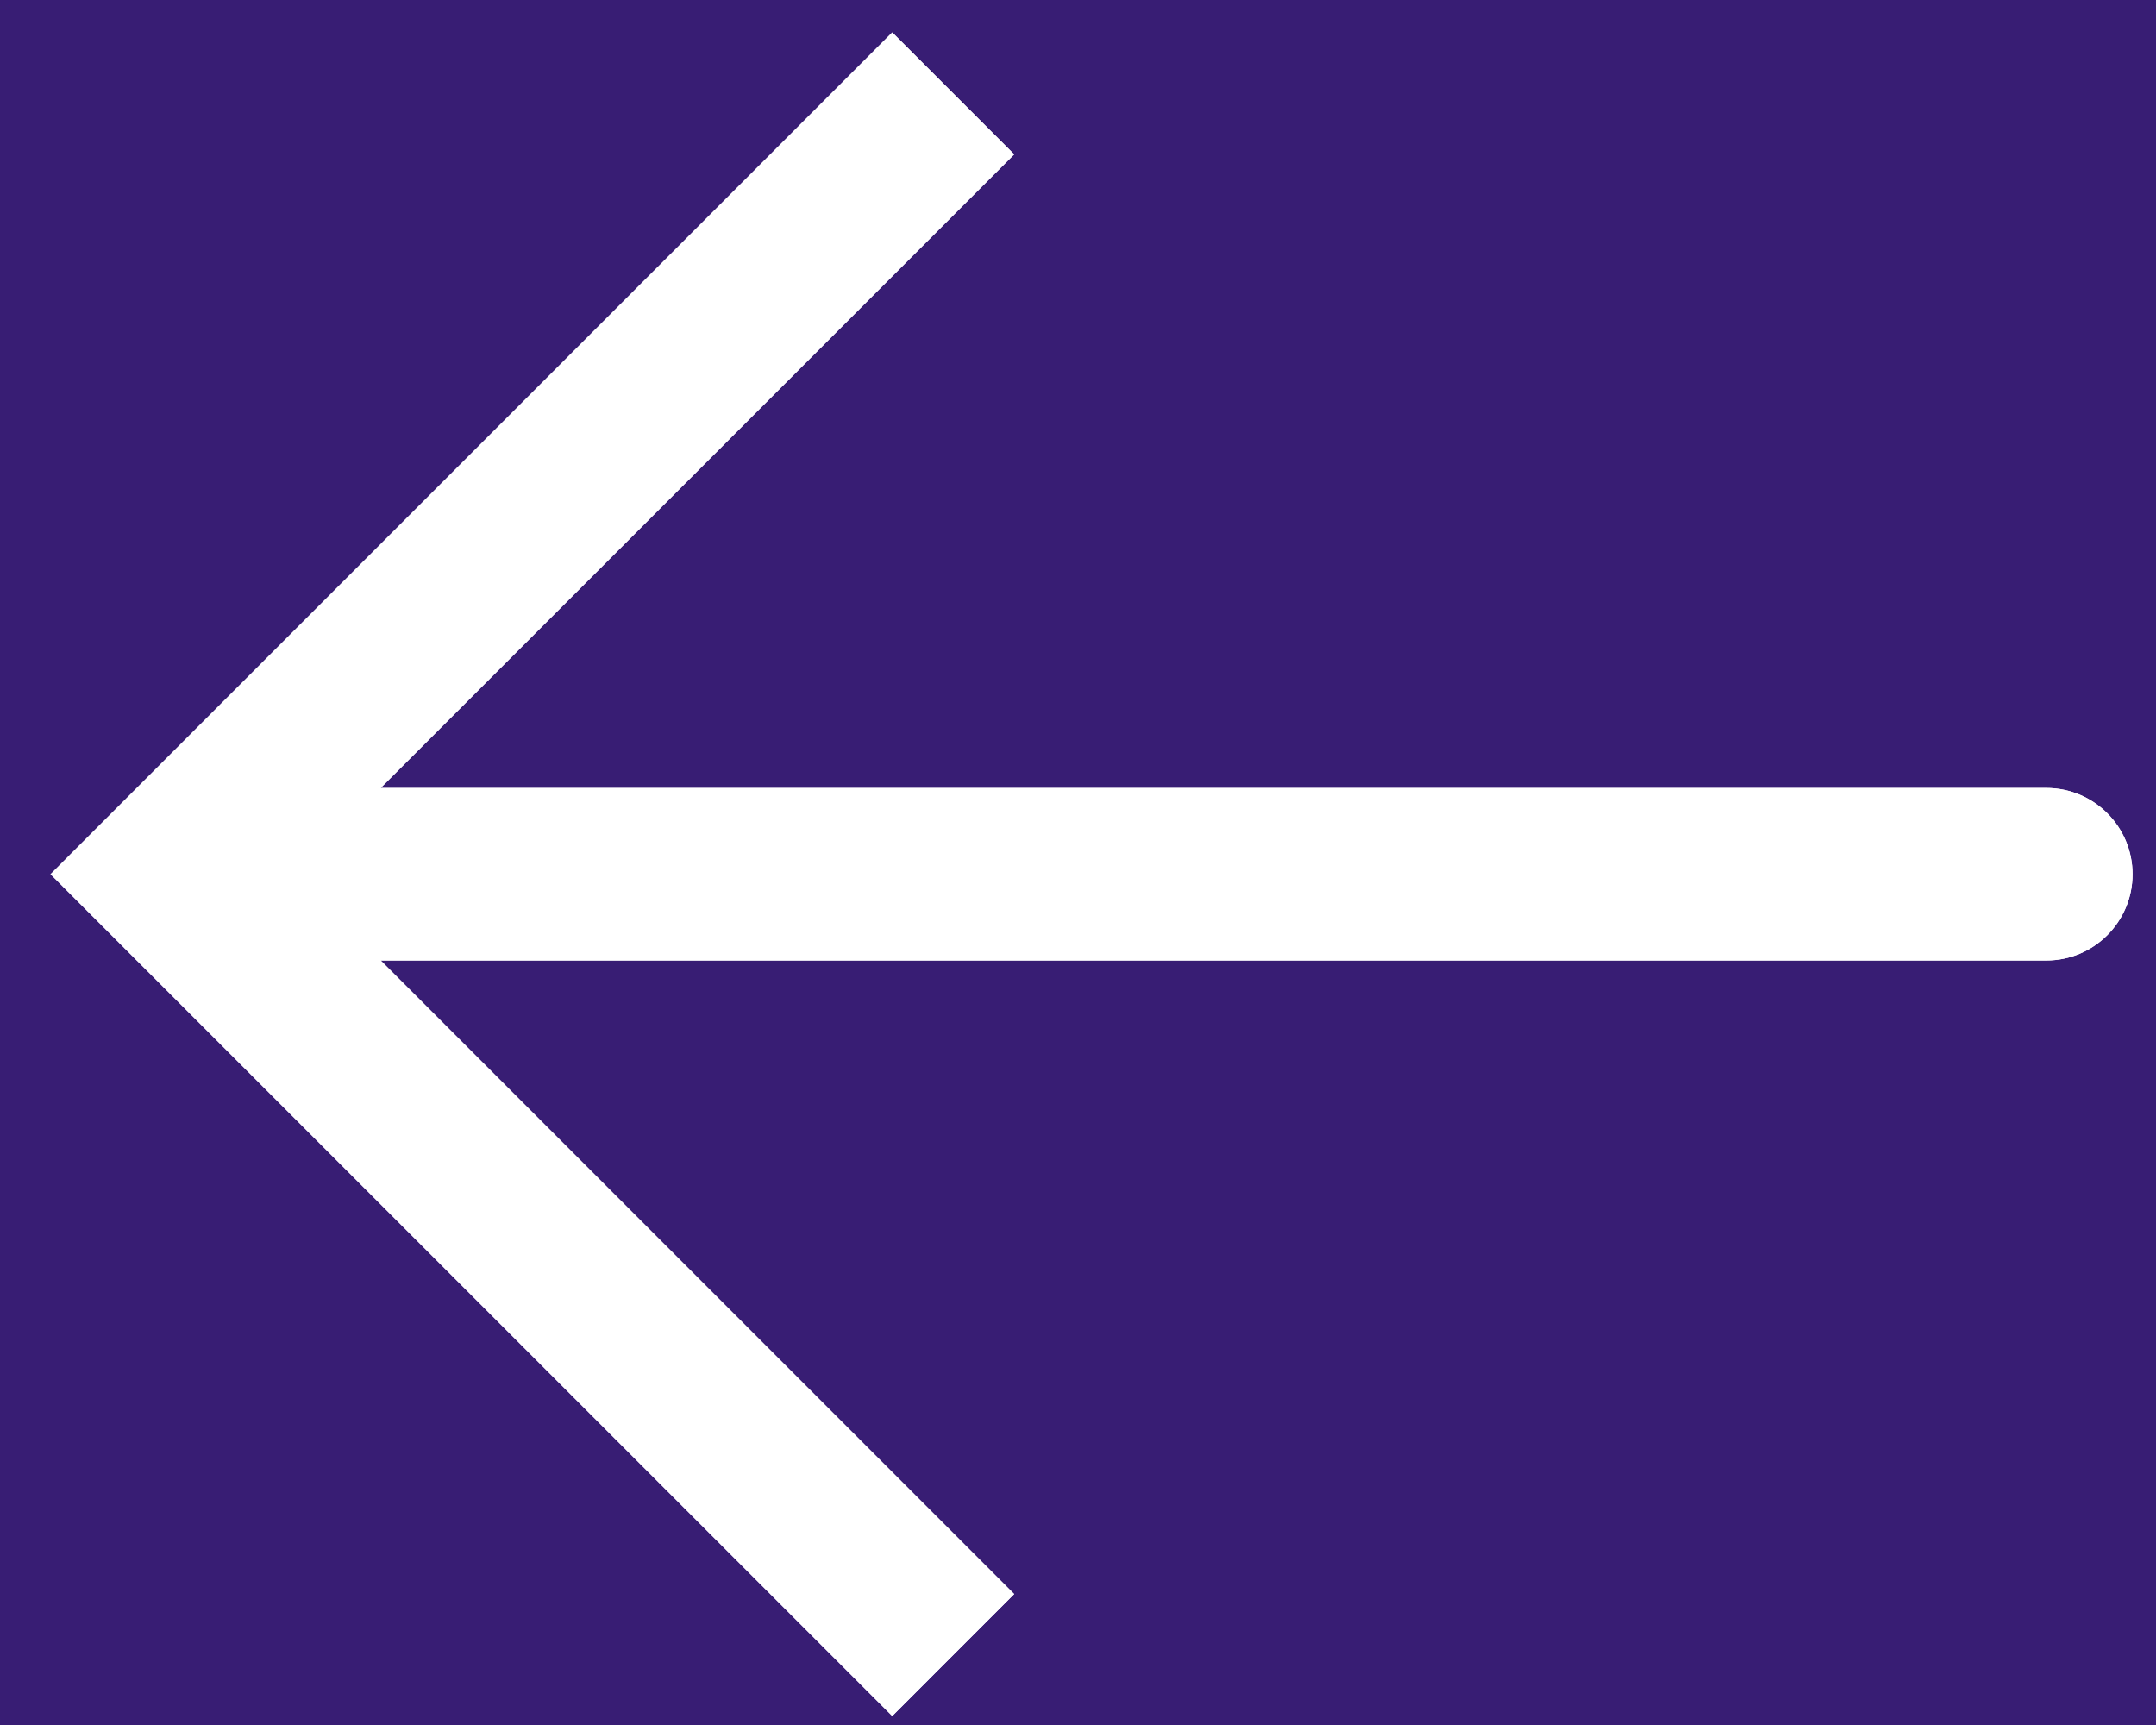 <svg width="25" height="20" viewBox="0 0 25 20" fill="none" xmlns="http://www.w3.org/2000/svg">
<rect width="25" height="20" fill="#9E9E9E"/>
<g id="Education or Online education online courses or elearning or lms figma template" clip-path="url(#clip0_0_1)">
<rect width="1920" height="6430" transform="translate(-1032 -5282)" fill="#2C1F4A"/>
<g id="Group 512836">
<g id="Rectangle 2710">
<rect x="-881" y="-352" width="1045" height="420" rx="30" fill="#381D74"/>
<rect x="-880" y="-351" width="1043" height="418" rx="29" stroke="white" stroke-opacity="0.2" stroke-width="2"/>
</g>
<path id="Vector 90" d="M2 10.136L1.293 10.843L0.586 10.136L1.293 9.429L2 10.136ZM23.728 9.136C24.28 9.136 24.728 9.584 24.728 10.136C24.728 10.688 24.28 11.136 23.728 11.136V9.136ZM11.76 1.79L2.707 10.843L1.293 9.429L10.346 0.376L11.76 1.79ZM2.707 9.429L11.76 18.482L10.346 19.896L1.293 10.843L2.707 9.429ZM2 9.136L23.728 9.136V11.136L2 11.136V9.136Z" fill="white"/>
</g>
<g id="Group 512859">
<path id="Vector 90_2" d="M2 10.136L1.293 10.843L0.586 10.136L1.293 9.429L2 10.136ZM23.728 9.136C24.28 9.136 24.728 9.584 24.728 10.136C24.728 10.688 24.28 11.136 23.728 11.136V9.136ZM11.76 1.79L2.707 10.843L1.293 9.429L10.346 0.376L11.76 1.79ZM2.707 9.429L11.76 18.482L10.346 19.896L1.293 10.843L2.707 9.429ZM2 9.136L23.728 9.136V11.136L2 11.136V9.136Z" fill="white"/>
</g>
</g>
<defs>
<clipPath id="clip0_0_1">
<rect width="1920" height="6430" fill="white" transform="translate(-1032 -5282)"/>
</clipPath>
</defs>
</svg>
